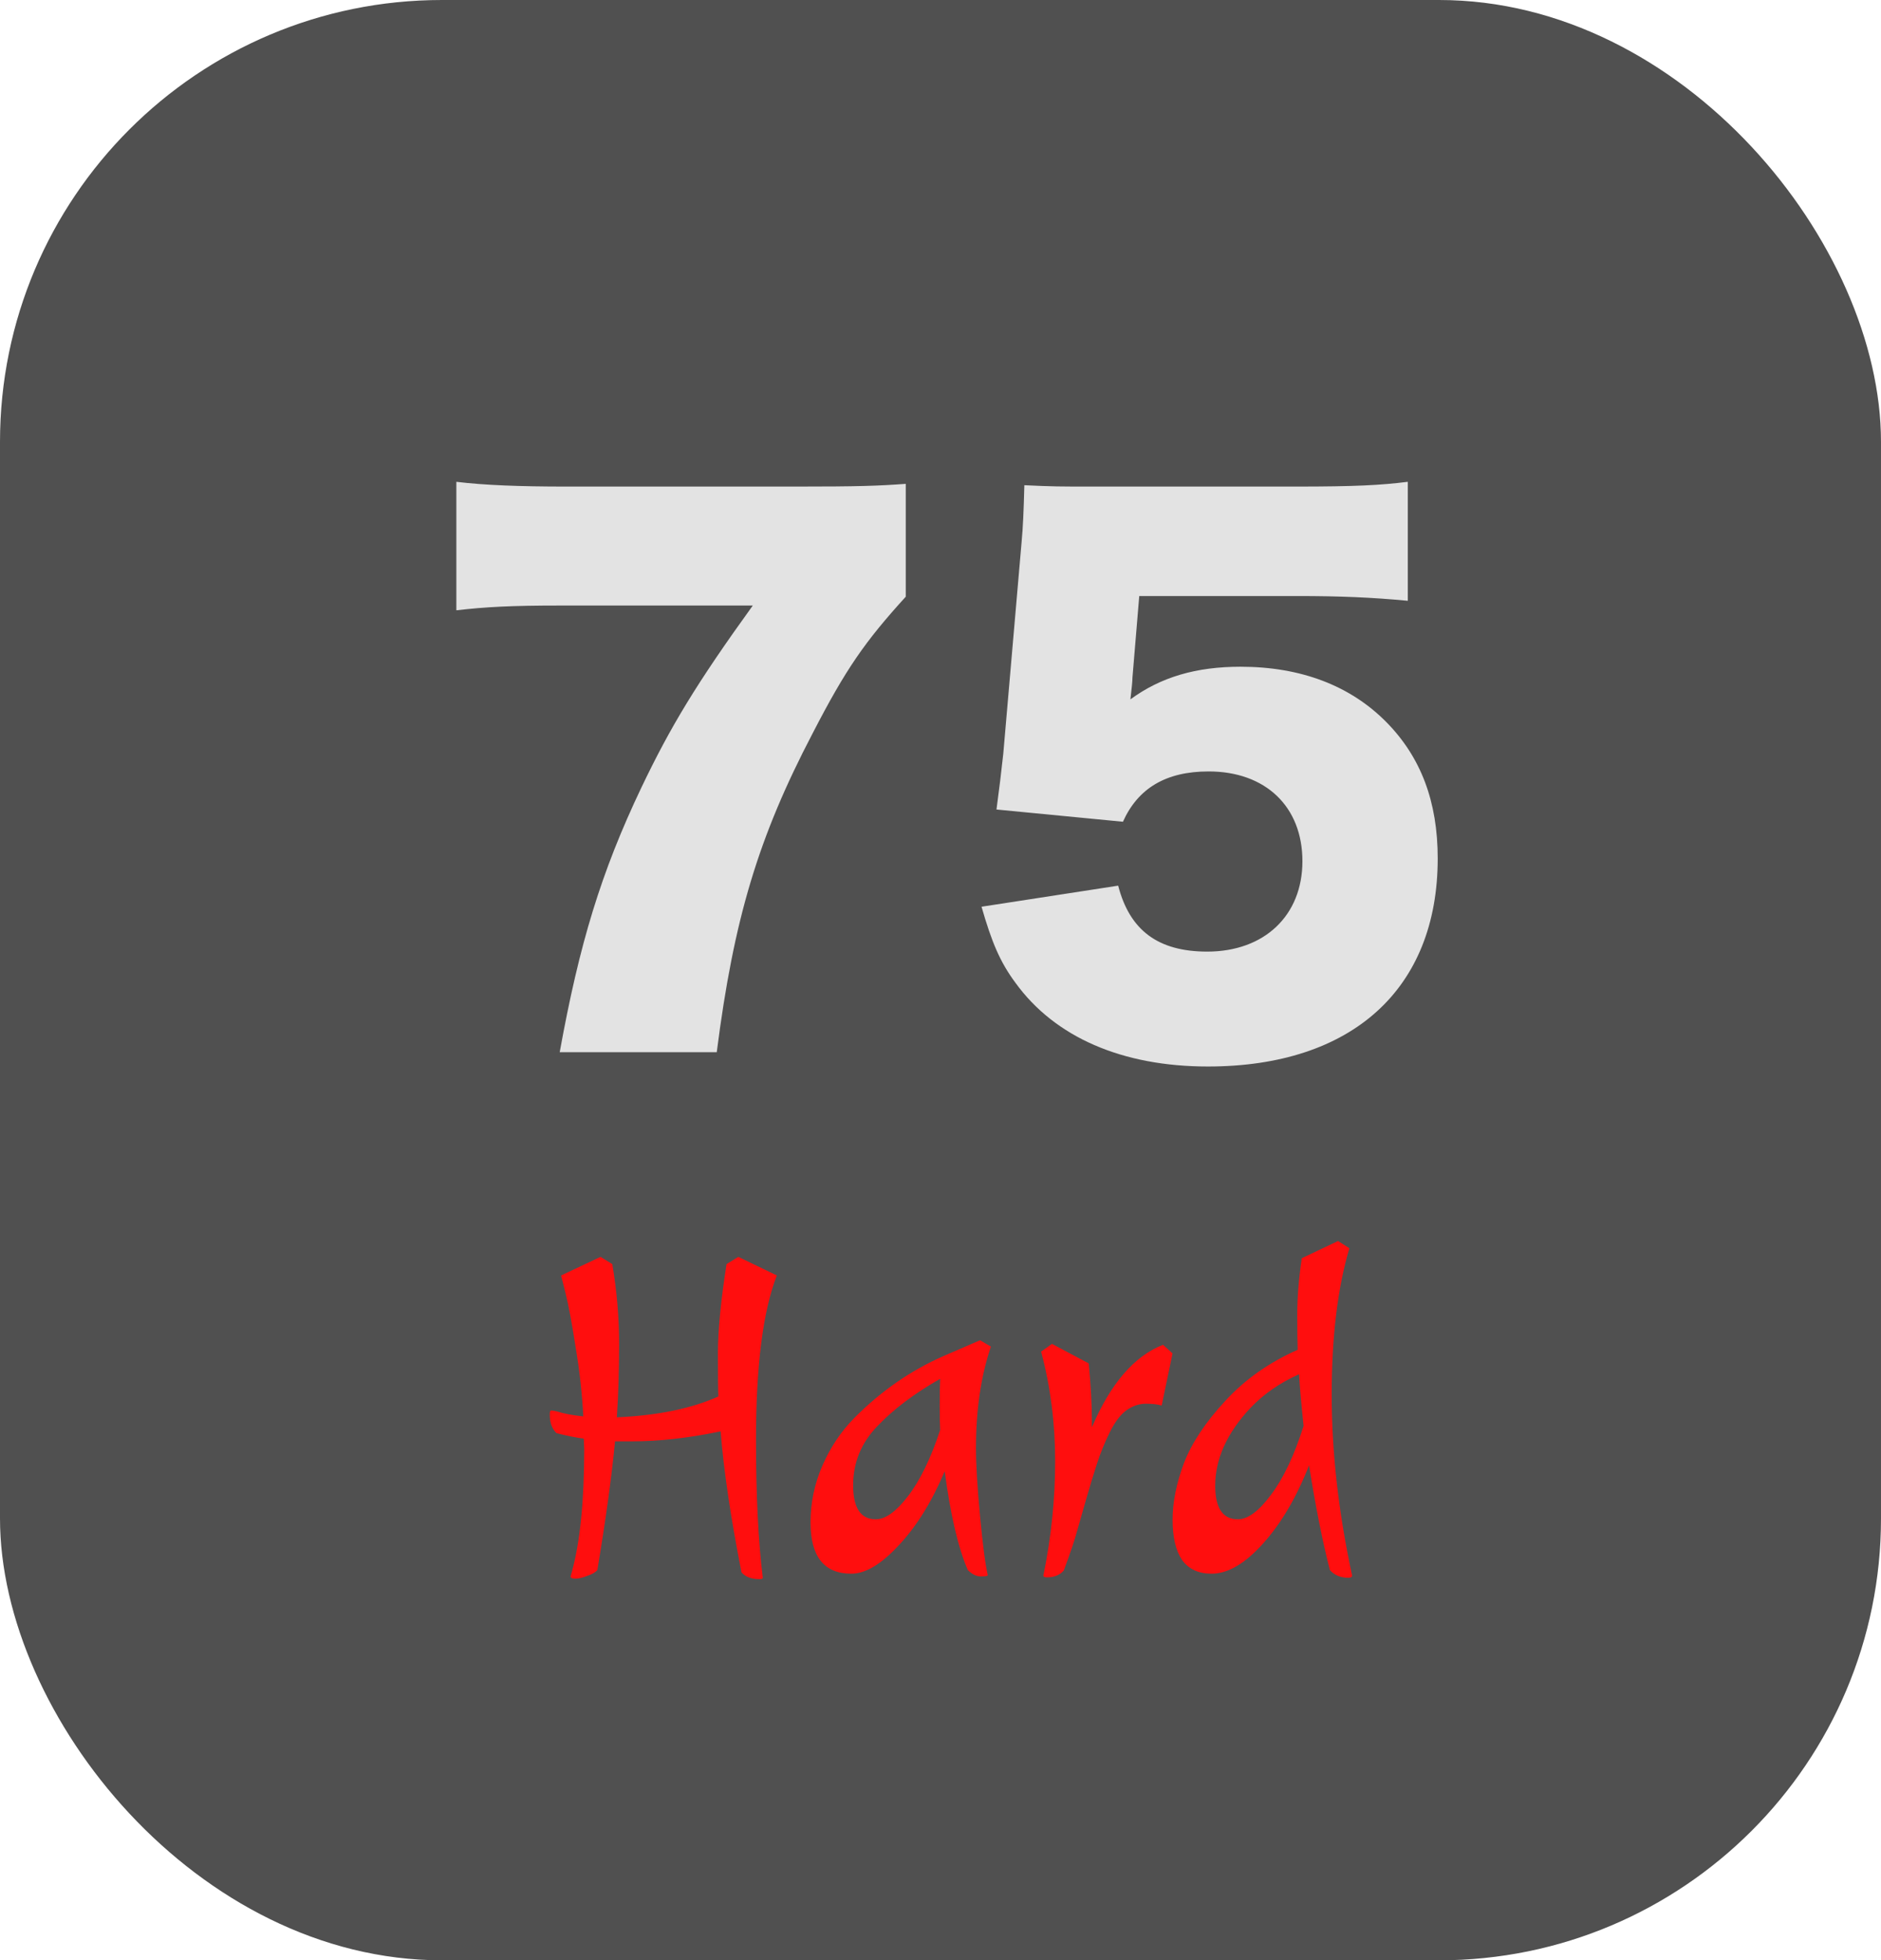 <svg width="166" height="173" viewBox="0 0 166 173" fill="none" xmlns="http://www.w3.org/2000/svg">
<rect width="166" height="173" rx="39" fill="#505050"/>
<path d="M79.934 42.7C77.474 42.88 75.794 42.94 70.274 42.94H49.994C45.854 42.94 42.734 42.82 40.274 42.52V53.86C42.854 53.56 45.134 53.44 49.334 53.44H66.434C61.454 60.34 59.174 64.12 56.594 69.52C53.054 76.96 51.134 83.26 49.394 92.86H63.254C64.754 81.1 66.914 73.9 71.714 64.72C74.654 59.02 76.334 56.62 79.934 52.66V42.7ZM100.54 52.6H114.46C118.3 52.6 121.06 52.72 124.24 53.02V42.52C121.84 42.82 119.62 42.94 114.34 42.94H96.4C93.52 42.94 92.92 42.94 90.4 42.82C90.34 45.1 90.28 46.54 90.16 47.8L88.54 66.52C88.36 68.2 88.18 69.64 87.94 71.44L99.1 72.52C100.42 69.58 102.88 68.08 106.66 68.08C111.7 68.08 114.94 71.2 114.94 76C114.94 80.8 111.58 83.98 106.54 83.98C102.22 83.98 99.7 82.12 98.68 78.16L86.62 80.02C87.52 83.14 88.24 84.88 89.62 86.74C93.1 91.54 99.04 94.12 106.6 94.12C119.32 94.12 126.88 87.28 126.88 75.76C126.88 70.72 125.38 66.82 122.38 63.76C119.2 60.52 114.82 58.84 109.48 58.84C105.58 58.84 102.46 59.74 99.76 61.72C99.88 60.7 99.94 60.1 99.94 59.8L100.54 52.6Z" fill="#E3E3E3"/>
<path d="M51.557 127.88L51.517 126.96C50.877 126.88 50.077 126.72 49.117 126.48C48.717 126.107 48.517 125.56 48.517 124.84C48.517 124.6 48.557 124.48 48.637 124.48C48.744 124.48 48.917 124.507 49.157 124.56C49.717 124.747 50.49 124.893 51.477 125C51.37 122.973 51.144 120.933 50.797 118.88C50.477 116.8 50.184 115.227 49.917 114.16L49.517 112.56L52.997 110.92L54.037 111.56C54.437 113.933 54.637 116.28 54.637 118.6C54.637 120.92 54.571 123.08 54.437 125.08C58.037 124.92 61.024 124.307 63.397 123.24C63.37 122.68 63.357 121.413 63.357 119.44C63.357 117.44 63.611 114.813 64.117 111.56L65.157 110.92L68.557 112.56C67.331 115.707 66.717 120.547 66.717 127.08C66.717 131.933 66.917 135.987 67.317 139.24C67.317 139.32 67.21 139.36 66.997 139.36C66.304 139.36 65.784 139.16 65.437 138.76C64.477 133.88 63.864 129.733 63.597 126.32C60.77 126.907 58.17 127.2 55.797 127.2H54.277C53.984 130.293 53.464 134.08 52.717 138.56C52.531 138.773 52.224 138.947 51.797 139.08C51.397 139.24 51.05 139.32 50.757 139.32C50.49 139.32 50.357 139.253 50.357 139.12L50.477 138.68C51.197 136.04 51.557 132.44 51.557 127.88ZM83.25 119.68L86.49 118.28L87.45 118.84C86.57 121.427 86.13 124.413 86.13 127.8C86.13 129.24 86.25 131.24 86.49 133.8C86.73 136.36 86.957 138.093 87.17 139C87.17 139.08 86.97 139.12 86.57 139.12C86.17 139.12 85.784 138.933 85.41 138.56C84.557 136.587 83.877 133.68 83.37 129.84C82.25 132.507 80.904 134.68 79.33 136.36C77.784 138.04 76.384 138.88 75.13 138.88C72.73 138.88 71.53 137.373 71.53 134.36C71.53 132.627 71.877 130.96 72.57 129.36C73.264 127.76 74.197 126.36 75.37 125.16C77.717 122.787 80.344 120.96 83.25 119.68ZM77.29 134.08C78.144 134.08 79.09 133.4 80.13 132.04C81.197 130.653 82.144 128.707 82.97 126.2C82.944 125.827 82.93 125.107 82.93 124.04C82.93 122.973 82.944 122.187 82.97 121.68C80.677 122.987 78.824 124.387 77.41 125.88C75.997 127.347 75.29 129.08 75.29 131.08C75.29 133.08 75.957 134.08 77.29 134.08ZM103.479 119.44L102.519 124.04C102.173 123.933 101.706 123.88 101.119 123.88C100.533 123.88 99.973 124.067 99.439 124.44C98.906 124.813 98.413 125.453 97.959 126.36C97.506 127.267 97.119 128.213 96.799 129.2C96.479 130.187 96.159 131.24 95.839 132.36C95.519 133.48 95.253 134.413 95.039 135.16C94.853 135.88 94.466 137.027 93.879 138.6C93.533 139 93.039 139.2 92.399 139.2C92.186 139.2 92.079 139.147 92.079 139.04C92.773 135.653 93.119 132.293 93.119 128.96C93.119 125.6 92.706 122.373 91.879 119.28L92.839 118.6L96.079 120.32C96.266 122.24 96.359 123.933 96.359 125.4V125.96C98.013 122.093 100.106 119.667 102.639 118.68L103.479 119.44ZM114.883 111.04L118.083 109.52L119.083 110.16C118.043 113.68 117.523 117.987 117.523 123.08C117.523 128.147 118.123 133.467 119.323 139.04C119.323 139.173 119.217 139.24 119.003 139.24C118.31 139.24 117.763 139.013 117.363 138.56C116.723 136.08 116.11 133 115.523 129.32C114.43 132.12 113.083 134.413 111.483 136.2C109.883 137.987 108.363 138.88 106.923 138.88C105.777 138.88 104.91 138.48 104.323 137.68C103.763 136.853 103.483 135.667 103.483 134.12C103.483 132.573 103.817 130.907 104.483 129.12C105.177 127.333 106.39 125.507 108.123 123.64C109.857 121.747 111.99 120.24 114.523 119.12C114.497 118.507 114.483 117.467 114.483 116C114.483 114.507 114.617 112.853 114.883 111.04ZM115.043 125.84C114.83 123.813 114.697 122.293 114.643 121.28C112.963 122.027 111.537 123.013 110.363 124.24C108.283 126.453 107.243 128.747 107.243 131.12C107.243 133.093 107.91 134.08 109.243 134.08C110.123 134.08 111.097 133.36 112.163 131.92C113.257 130.48 114.217 128.453 115.043 125.84Z" fill="#FF0E0E"/>
</svg>
